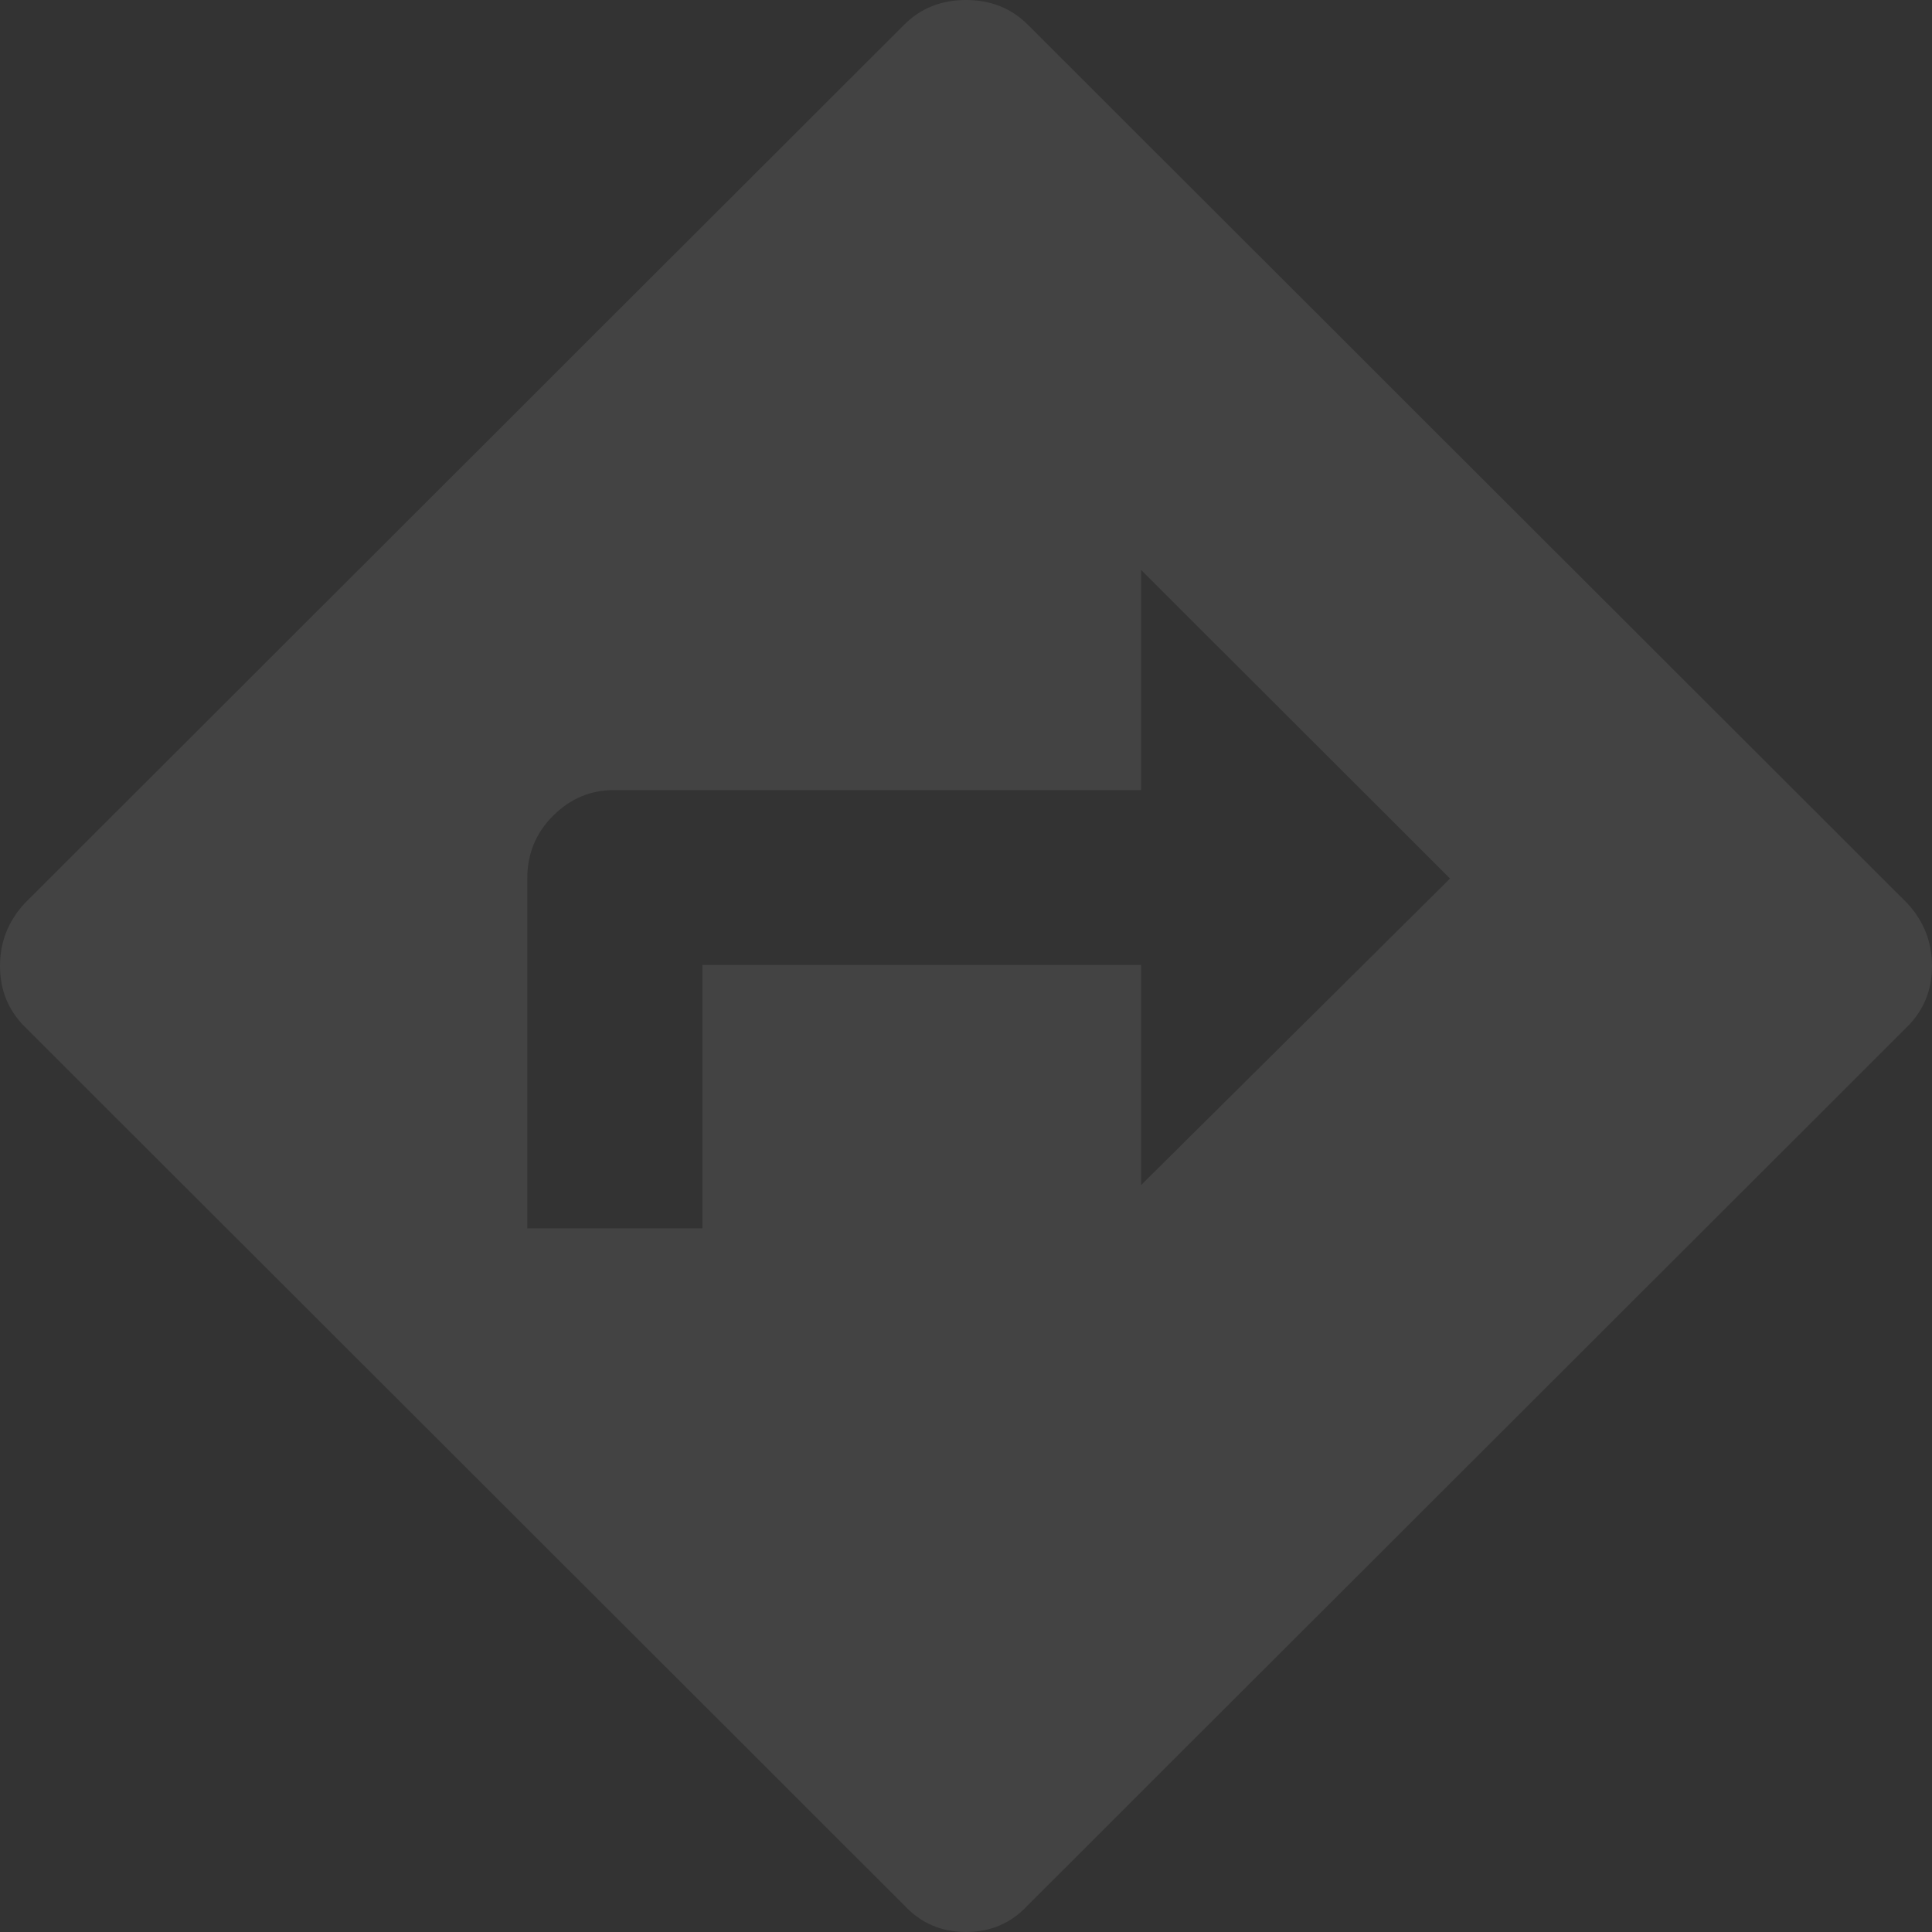 <svg width="142" height="142" xmlns="http://www.w3.org/2000/svg"><rect width="100%" height="100%" fill="#333333" stroke="none"/><path d="M140.183 66.388L75.542 1.815C74.33.605 72.817 0 71 0c-1.817 0-3.33.605-4.542 1.815L1.817 66.388C.606 67.698 0 69.236 0 71c0 1.764.606 3.251 1.817 4.461l64.641 64.573C67.67 141.344 69.183 142 71 142c1.817 0 3.33-.655 4.542-1.966l64.641-64.573C141.394 74.251 142 72.764 142 71c0-1.764-.606-3.302-1.817-4.612zM83.868 87.105v-16.18H51.623V90.28H38.755V64.573c0-1.815.63-3.352 1.892-4.612 1.262-1.26 2.75-1.89 4.466-1.89h38.755V41.888l22.708 22.684-22.708 22.532z" fill="#FFF" fill-rule="evenodd" opacity=".08"/></svg>